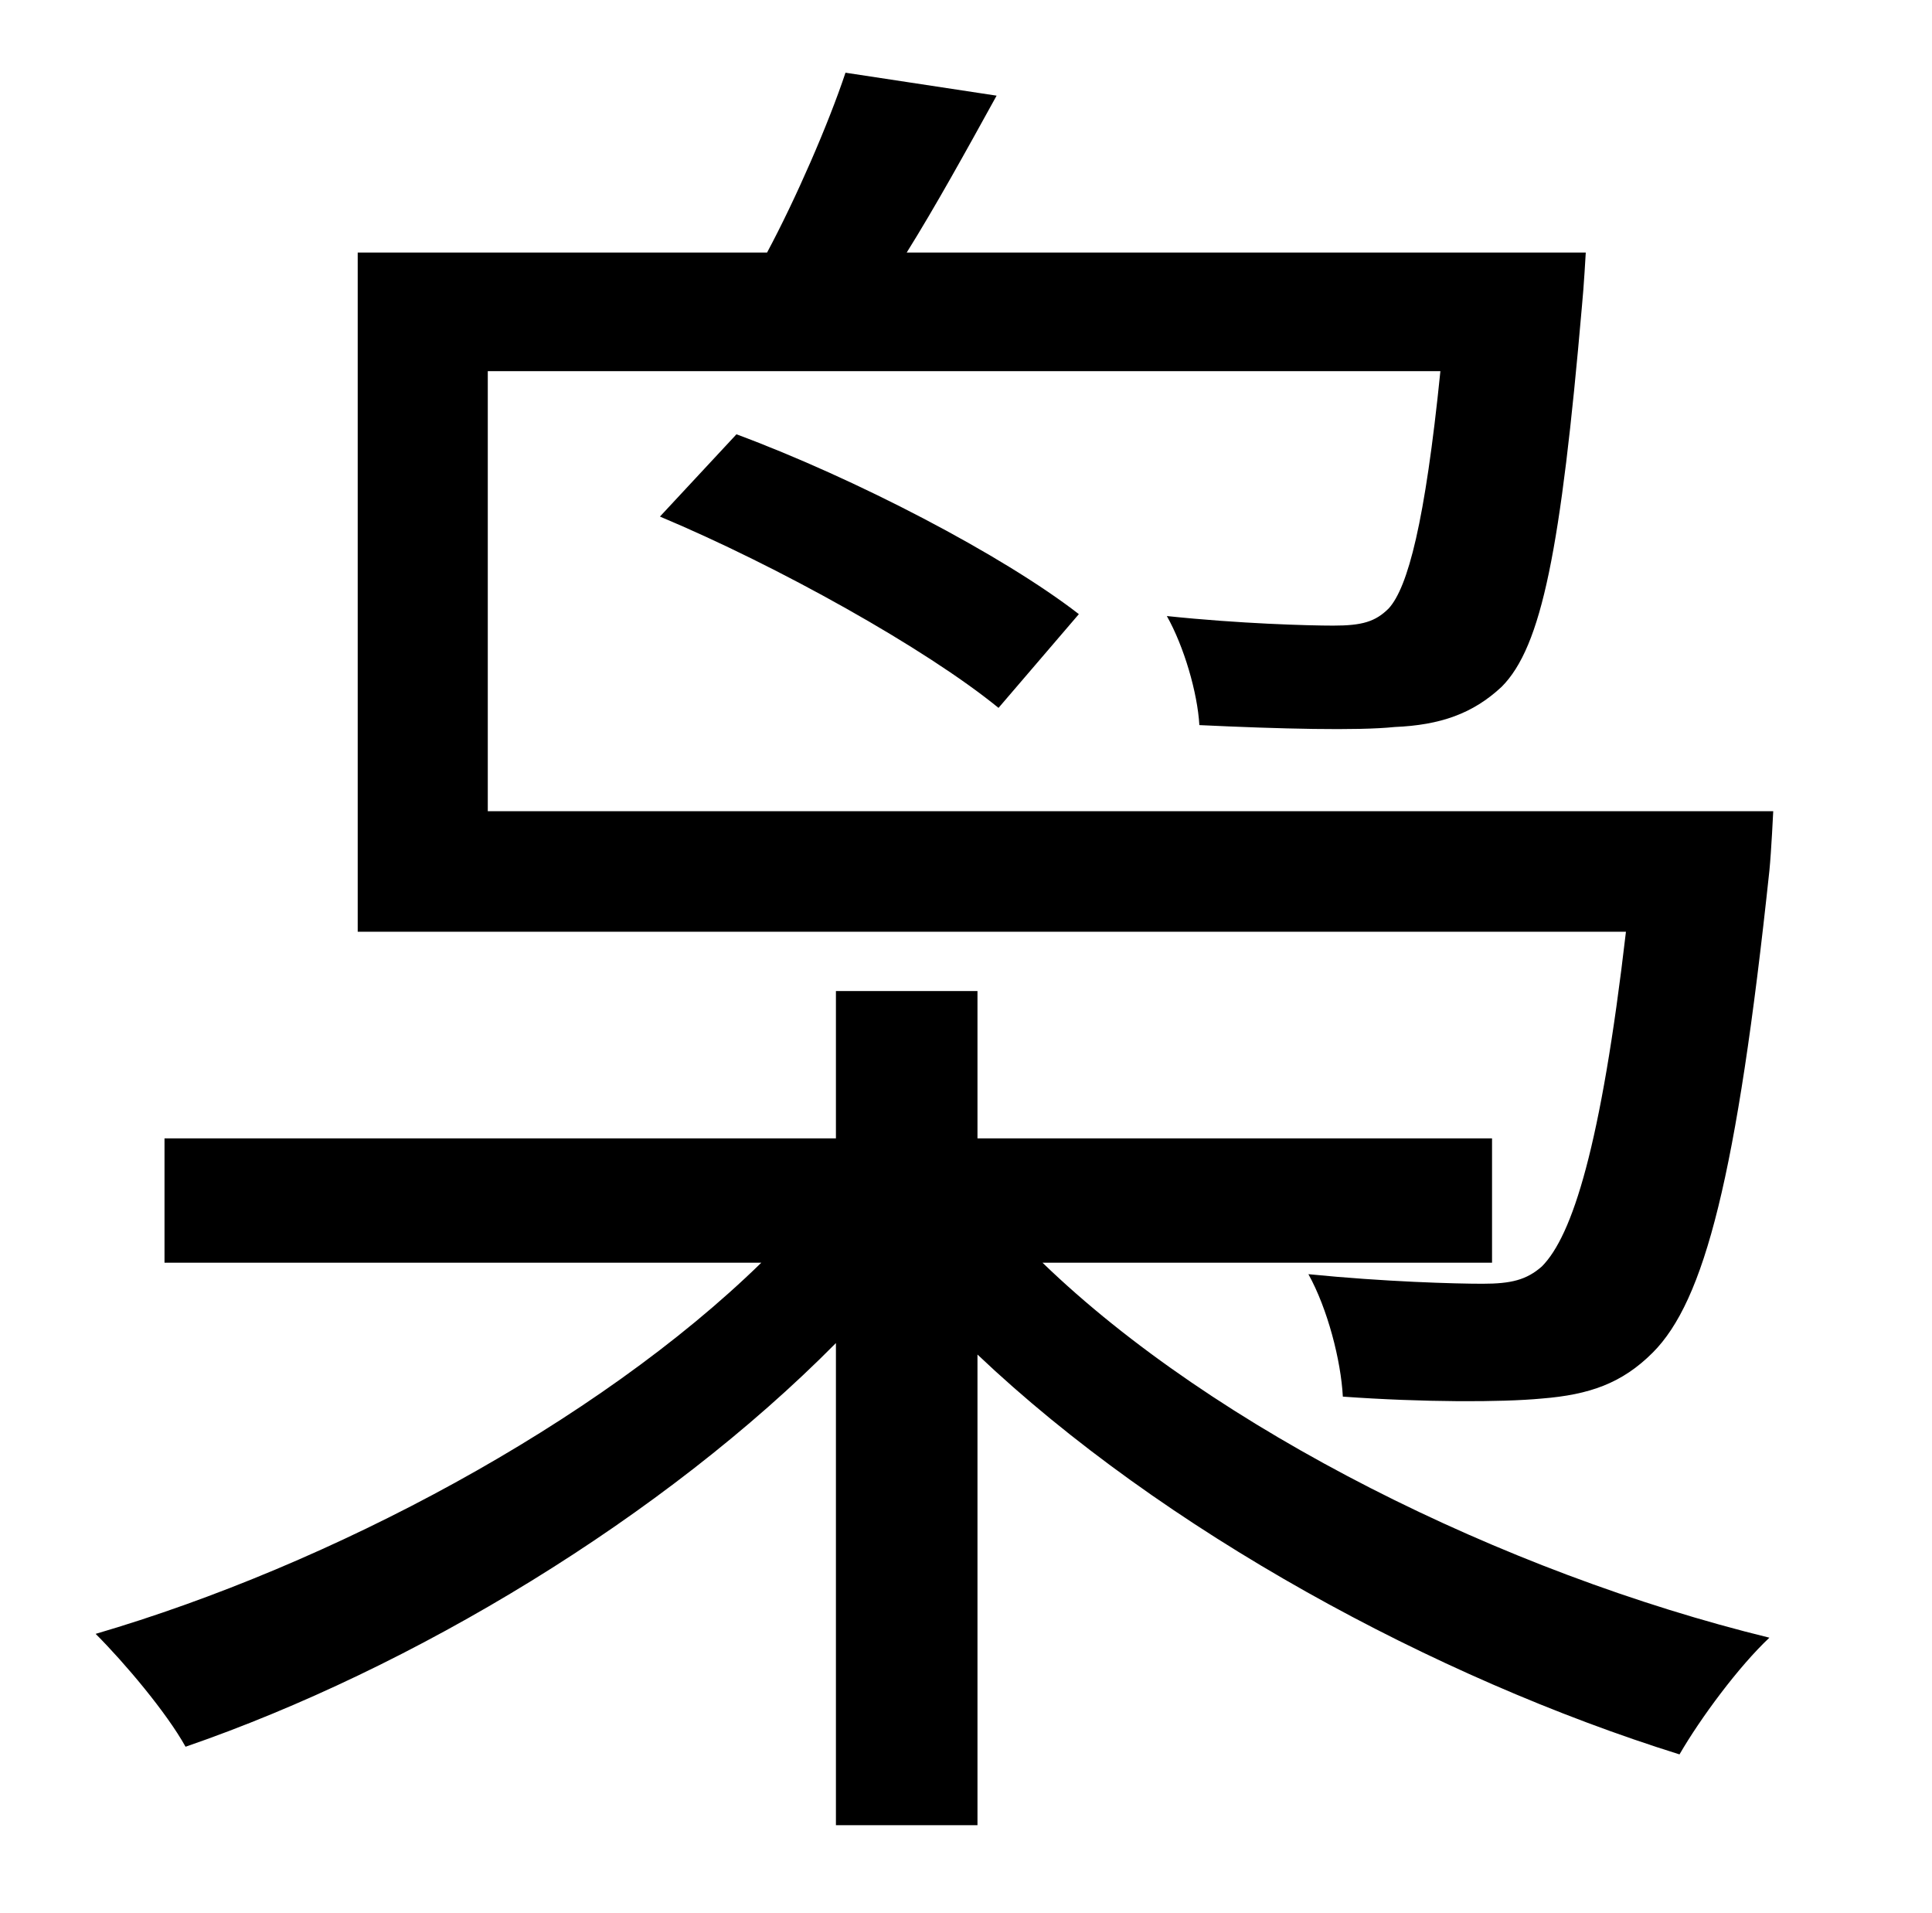 <?xml version="1.0" standalone="no"?>
<!DOCTYPE svg PUBLIC "-//W3C//DTD SVG 1.1//EN" "http://www.w3.org/Graphics/SVG/1.1/DTD/svg11.dtd" >
<svg xmlns="http://www.w3.org/2000/svg" xmlns:xlink="http://www.w3.org/1999/xlink" version="1.1" viewBox="-10 0 1010 1000">
   <path fill="currentColor"
d="M770 660h-235c90 87 241 162 380 196c-16 15 -36 42 -47 61c-128 -40 -270 -117 -367 -209v246h-74v-252c-90 91 -221 170 -340 211c-10 -18 -32 -44 -47 -59c123 -36 262 -110 348 -194h-312v-65h351v-77h74v77h269v65zM245 424h672s-1 21 -2 31
c-17 160 -34 225 -61 252c-16 16 -33 22 -58 24c-21 2 -62 2 -104 -1c-1 -19 -8 -46 -18 -64c40 4 77 5 91 5c15 0 23 -2 31 -9c16 -16 31 -63 44 -175h-663v-355h214c15 -28 32 -67 41 -94l79 12c-16 29 -32 58 -47 82h355s-1 18 -2 28c-11 127 -21 178 -42 199
c-15 14 -32 20 -56 21c-19 2 -60 1 -102 -1c-1 -17 -8 -41 -17 -57c38 4 74 5 87 5c15 0 22 -2 29 -9c10 -11 19 -45 27 -124h-498v230zM554 321l-42 49c-38 -31 -115 -74 -177 -100l40 -43c62 23 139 63 179 94z" />
</svg>
